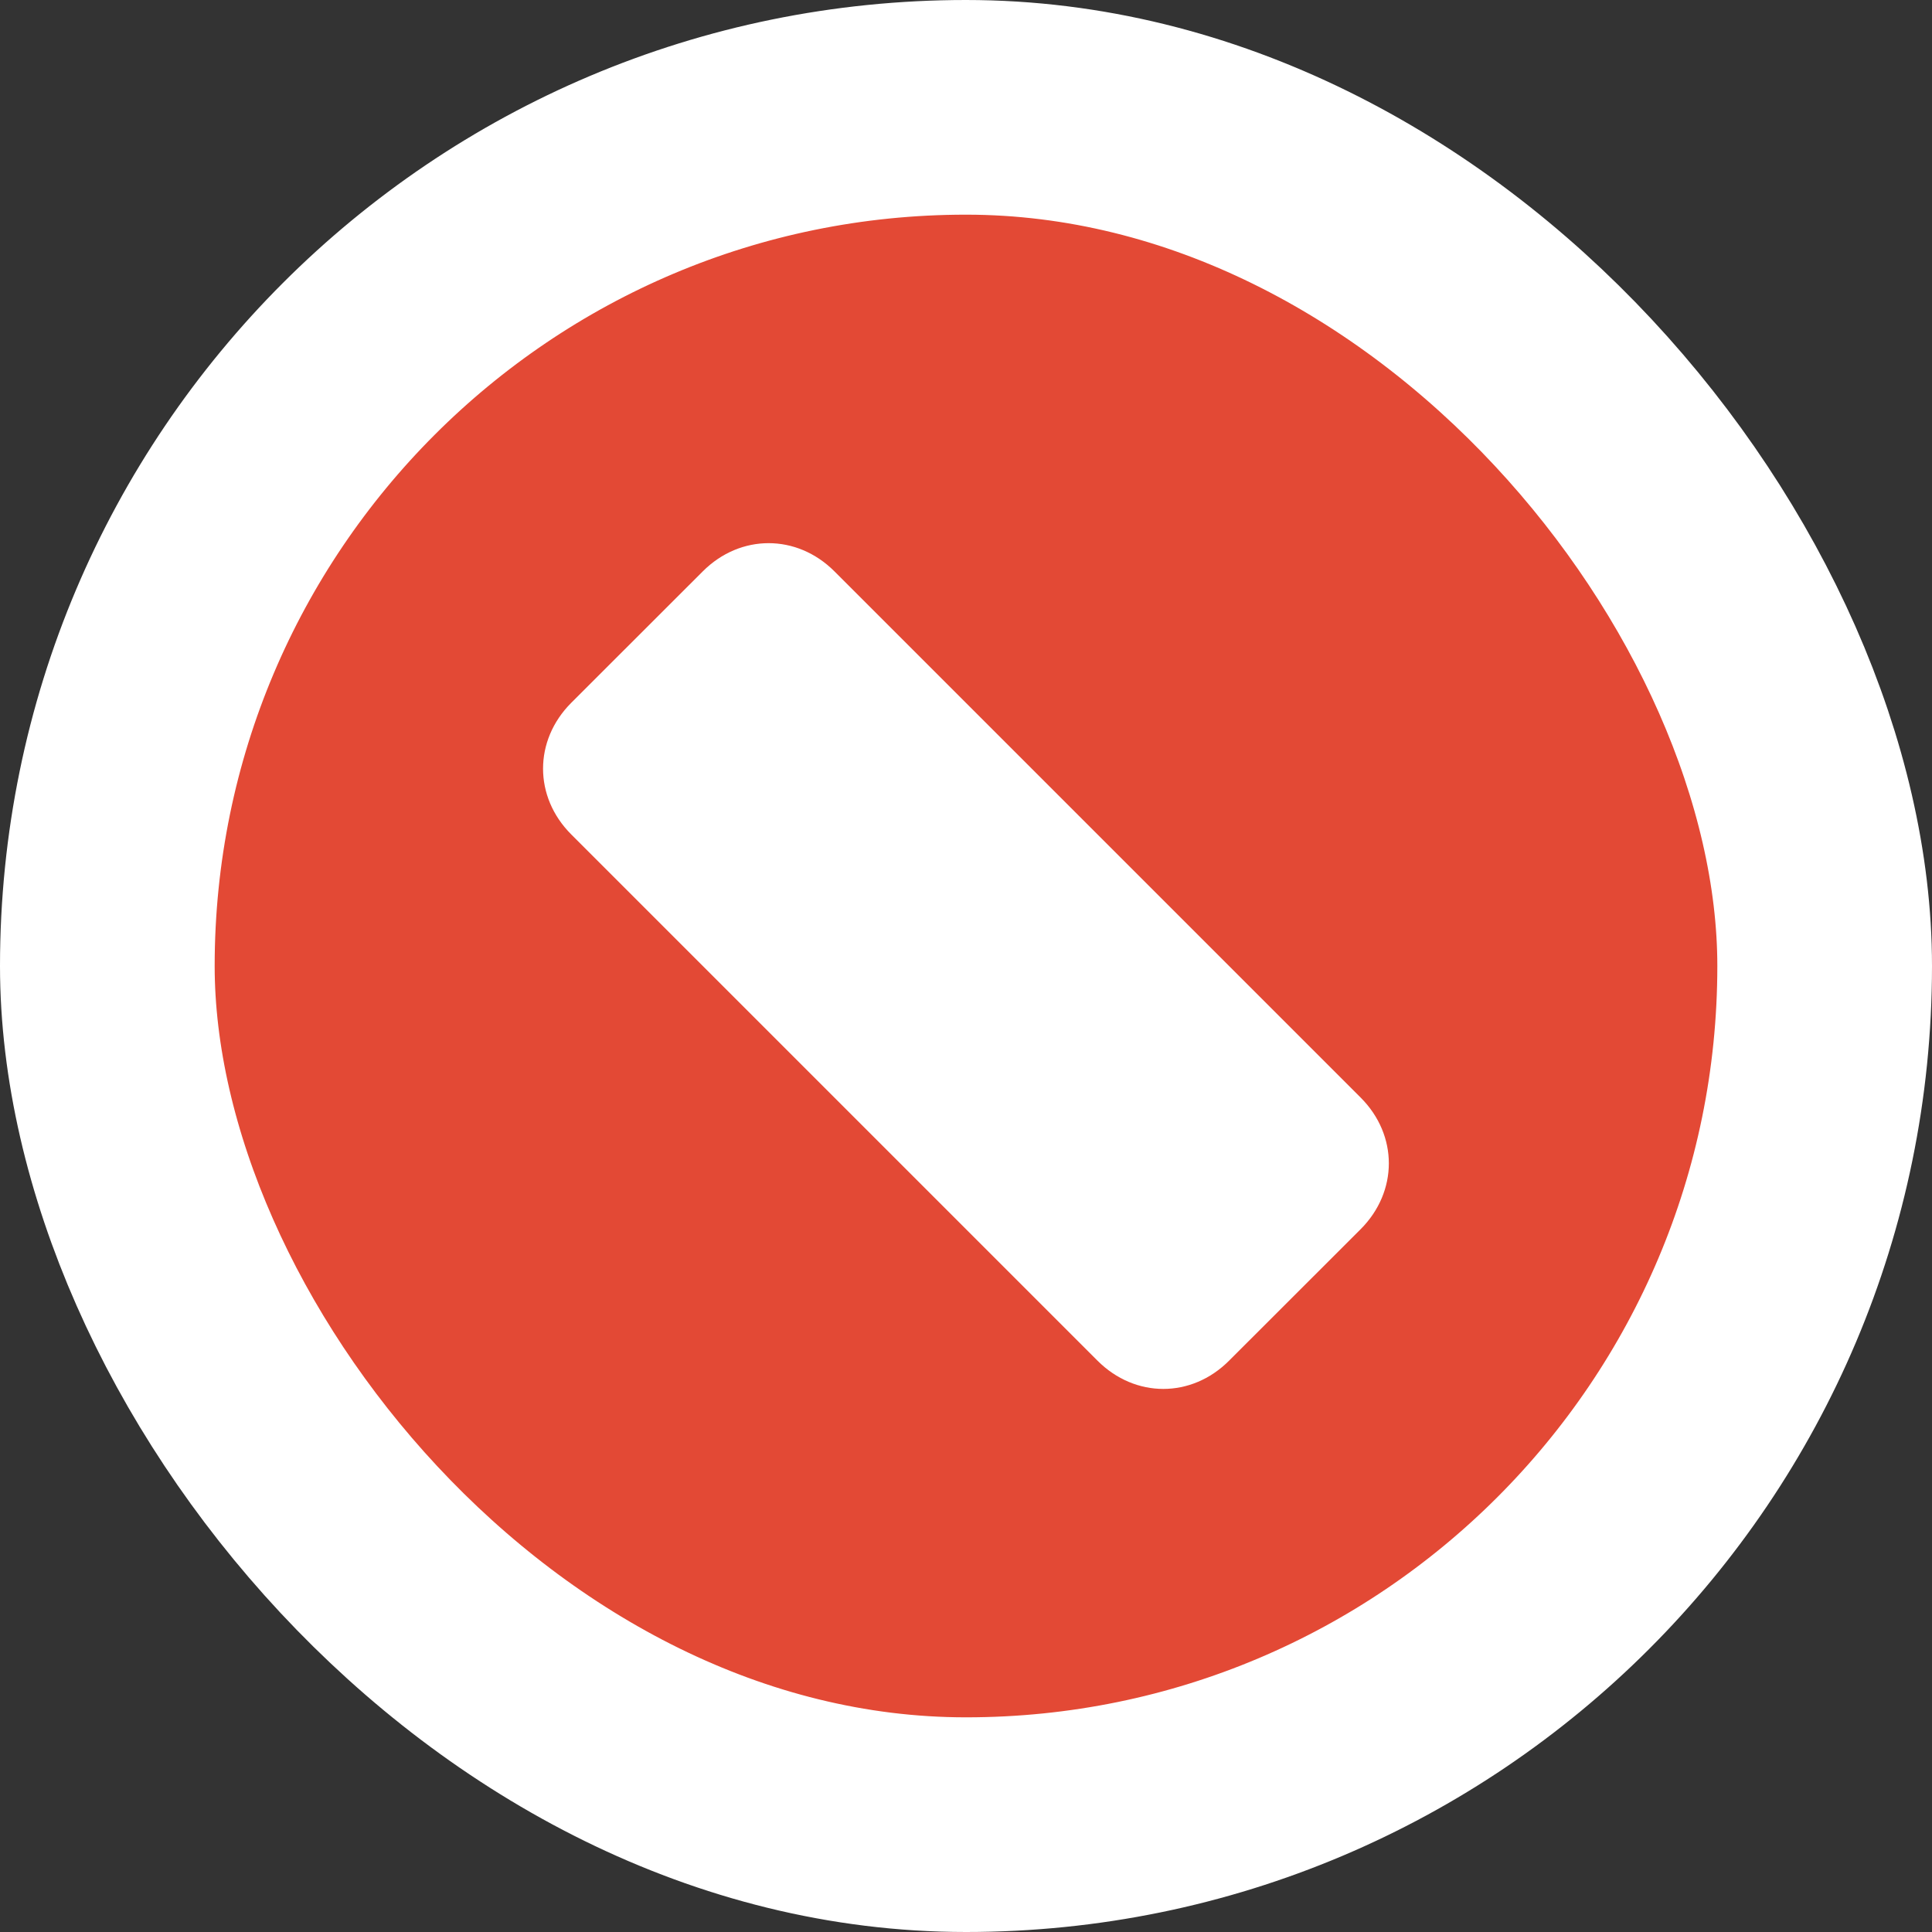 <svg width="18" height="18" viewBox="0 0 18 18" fill="none" xmlns="http://www.w3.org/2000/svg">
<rect x="0" y="0" width="18" height="18" fill="#333333" stroke="none"/>
<g id="presence=busy">
<rect x="1" y="1" width="16" height="16" rx="8" fill="#E34935"/>
<path id="Vector" d="M7.774 5.323L12.677 10.226C13.027 10.576 13.027 11.101 12.677 11.452L11.451 12.677C11.101 13.028 10.576 13.028 10.225 12.677L5.322 7.774C4.972 7.424 4.972 6.899 5.322 6.548L6.548 5.323C6.898 4.973 7.424 4.973 7.774 5.323Z" fill="white"/>
<rect x="1" y="1" width="16" height="16" rx="8" stroke="white" stroke-width="2"/>
</g>
</svg>
